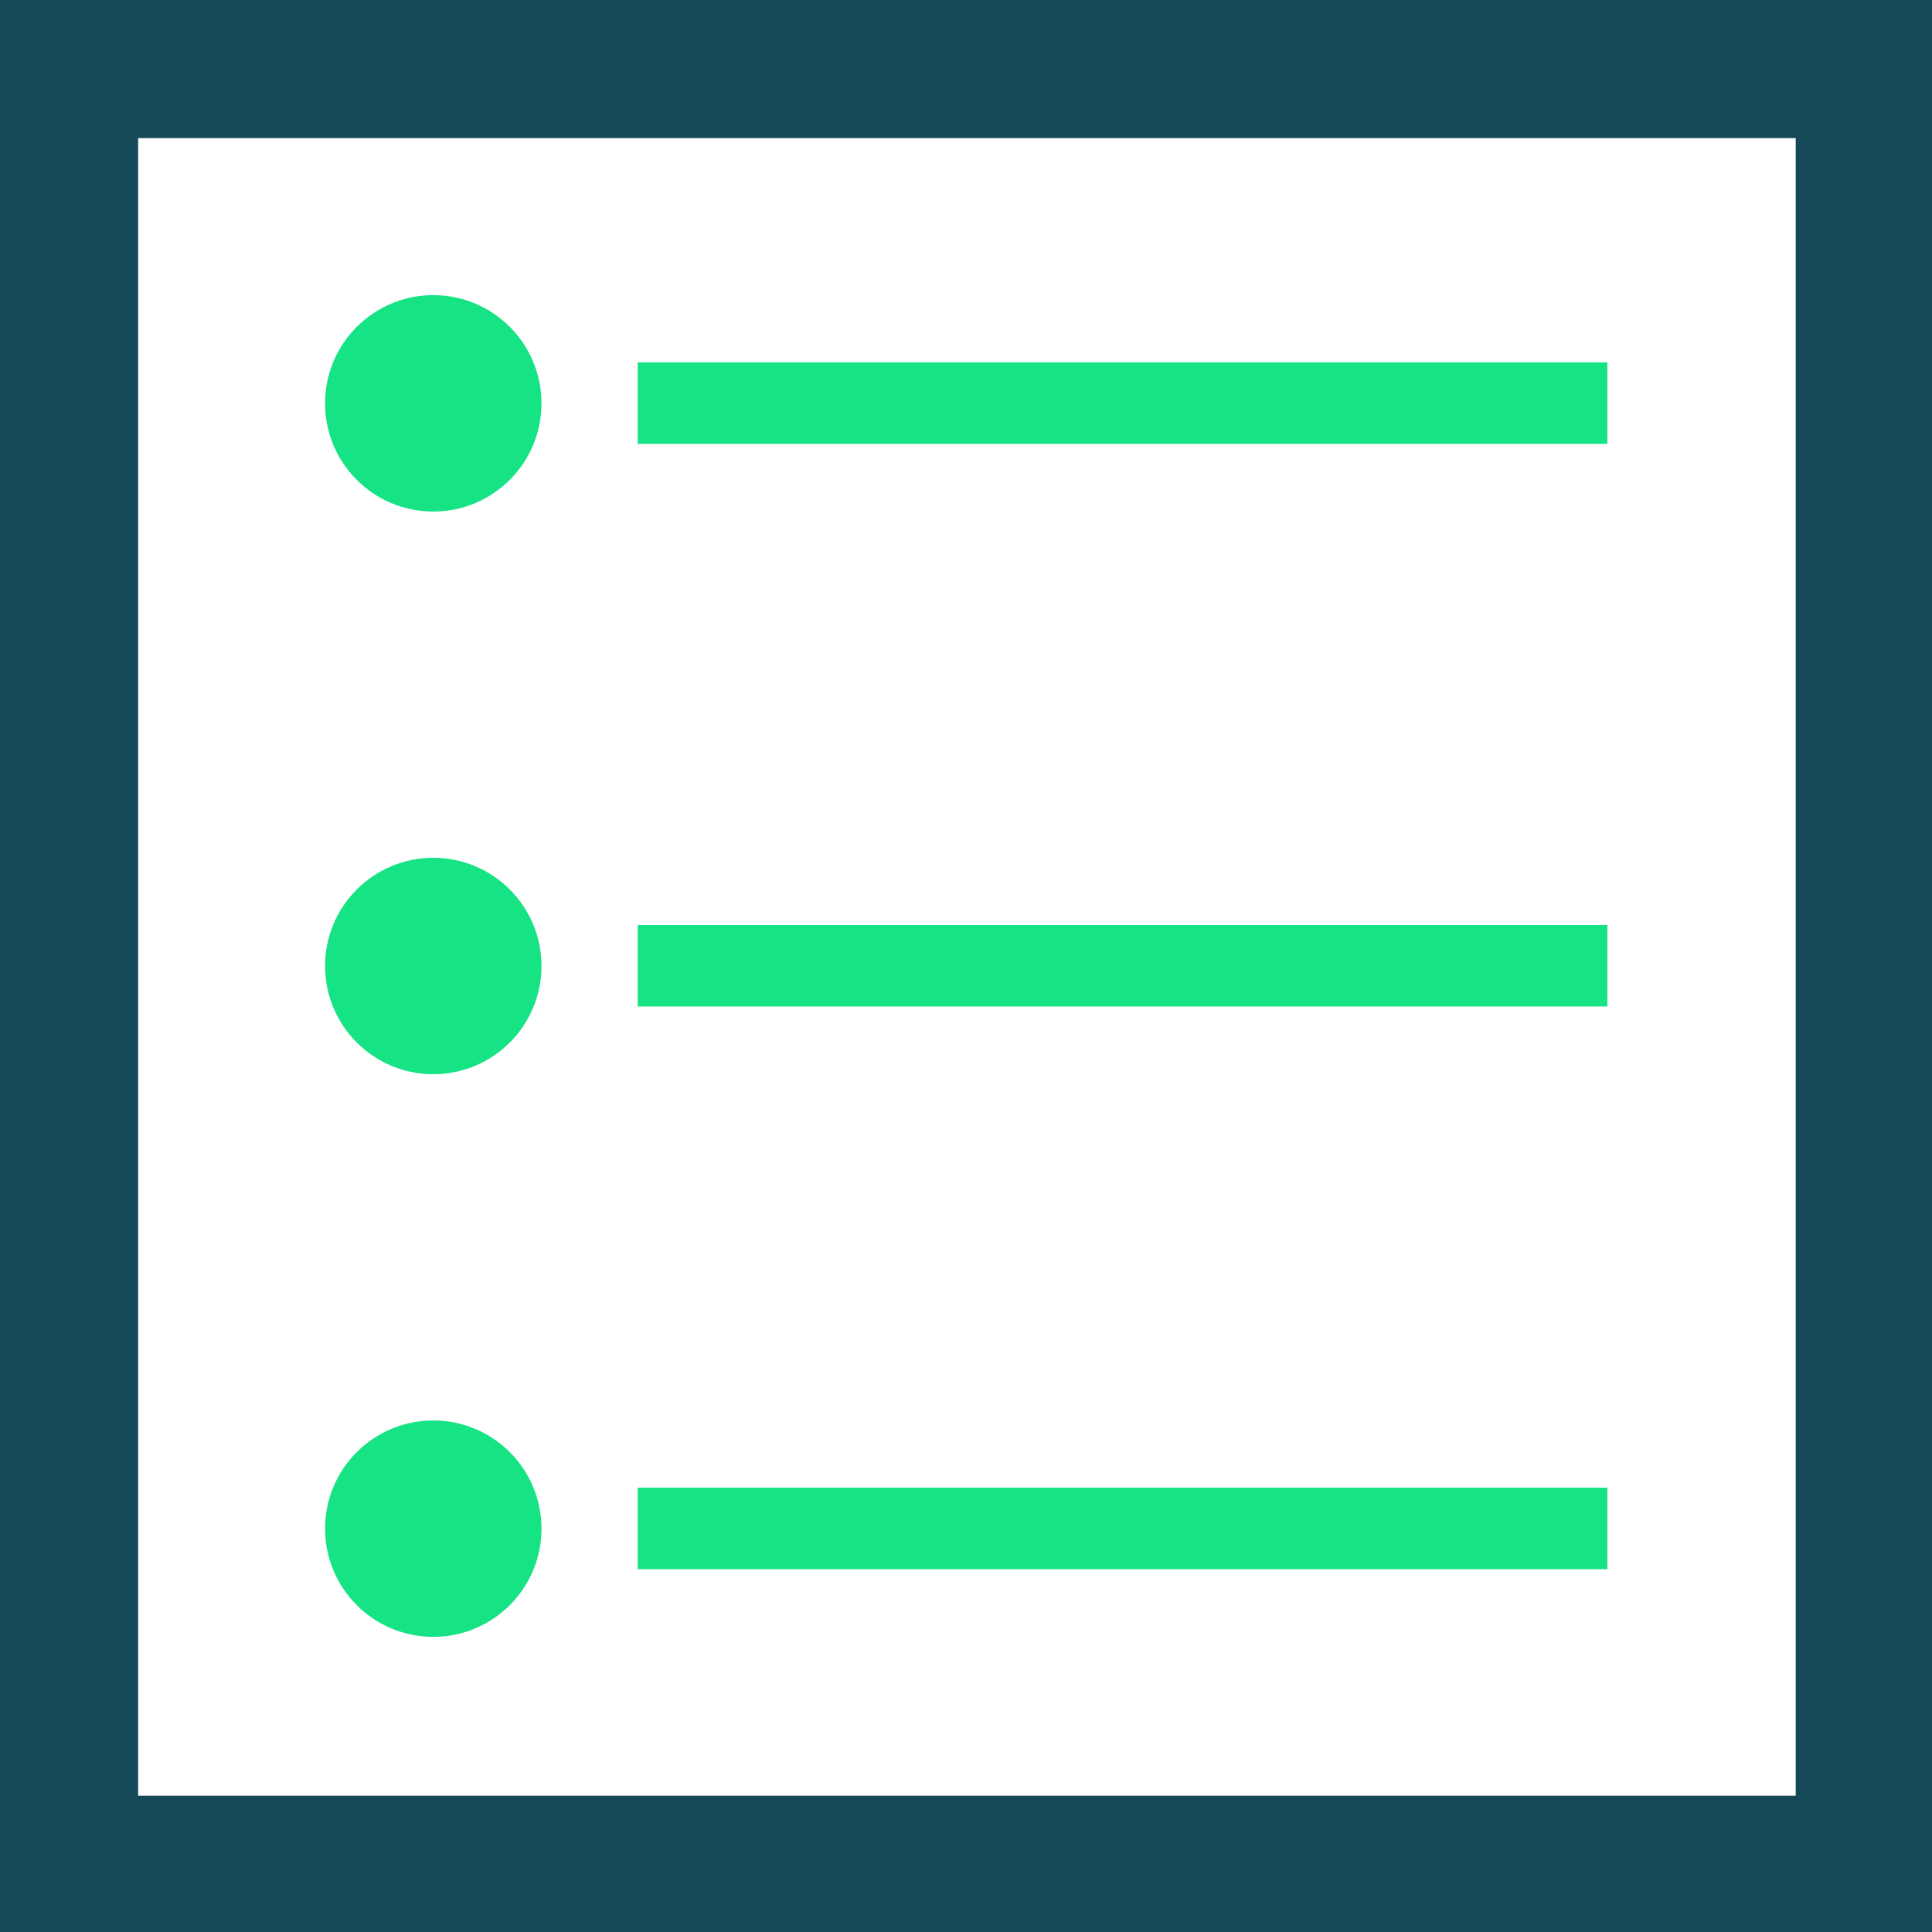 <svg xmlns="http://www.w3.org/2000/svg" viewBox="0 0 41.96 41.96"><defs><style>.cls-1{fill:#154957;}.cls-2{fill:#15e384;}</style></defs><g id="Layer_2" data-name="Layer 2"><g id="Capa_1" data-name="Capa 1"><path class="cls-1" d="M42,42H0V0H42ZM3,39H39V3H3Z"/><circle class="cls-2" cx="9.41" cy="20.98" r="2.35"/><rect class="cls-2" x="13.85" y="20.09" width="21.06" height="1.77"/><circle class="cls-2" cx="9.41" cy="8.76" r="2.35"/><rect class="cls-2" x="13.85" y="7.87" width="21.06" height="1.77"/><circle class="cls-2" cx="9.41" cy="33.2" r="2.35"/><rect class="cls-2" x="13.85" y="32.31" width="21.06" height="1.77"/></g></g></svg>